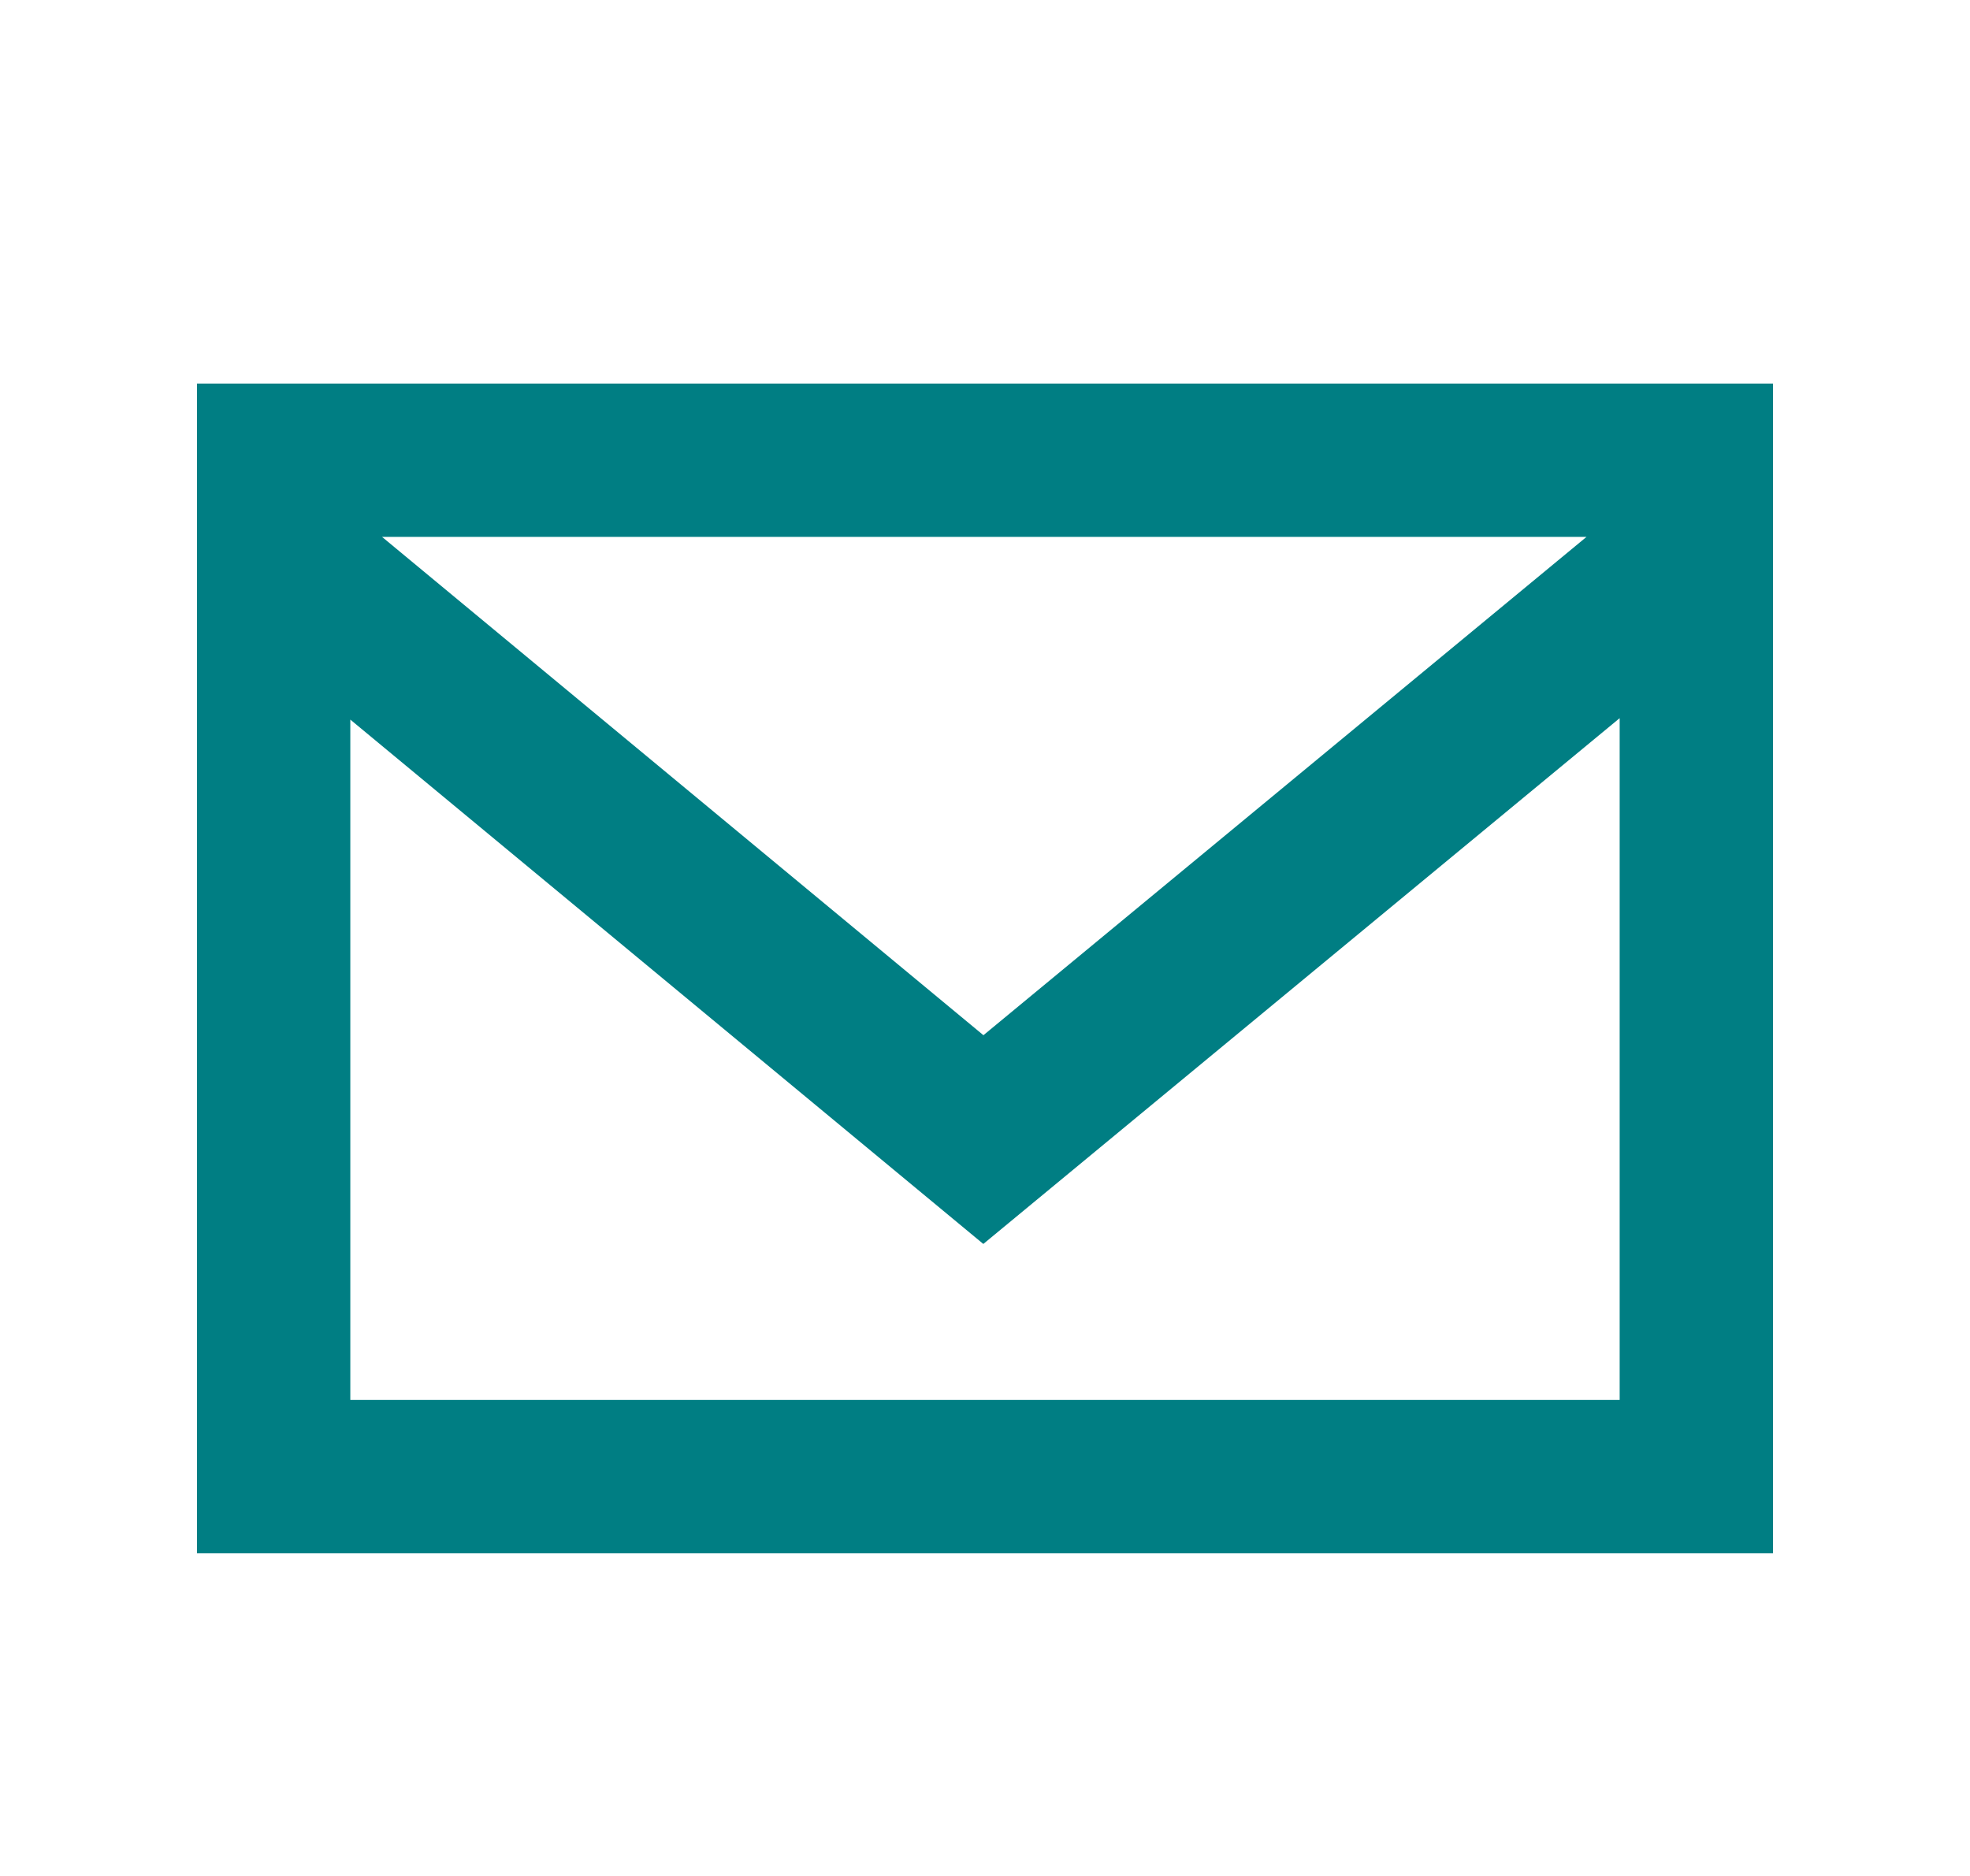 <svg xmlns="http://www.w3.org/2000/svg" width="200" height="190.5" viewBox="0 0 200 190.5"><path fill="#007E83" d="M20 38.945v118.763h160V38.945H20zM161.07 54.51l-61.23 50.6-61.057-50.6H161.07zm3.365 87.632H35.565V73.065l64.264 53.24 64.604-53.387v69.224z"/></svg>